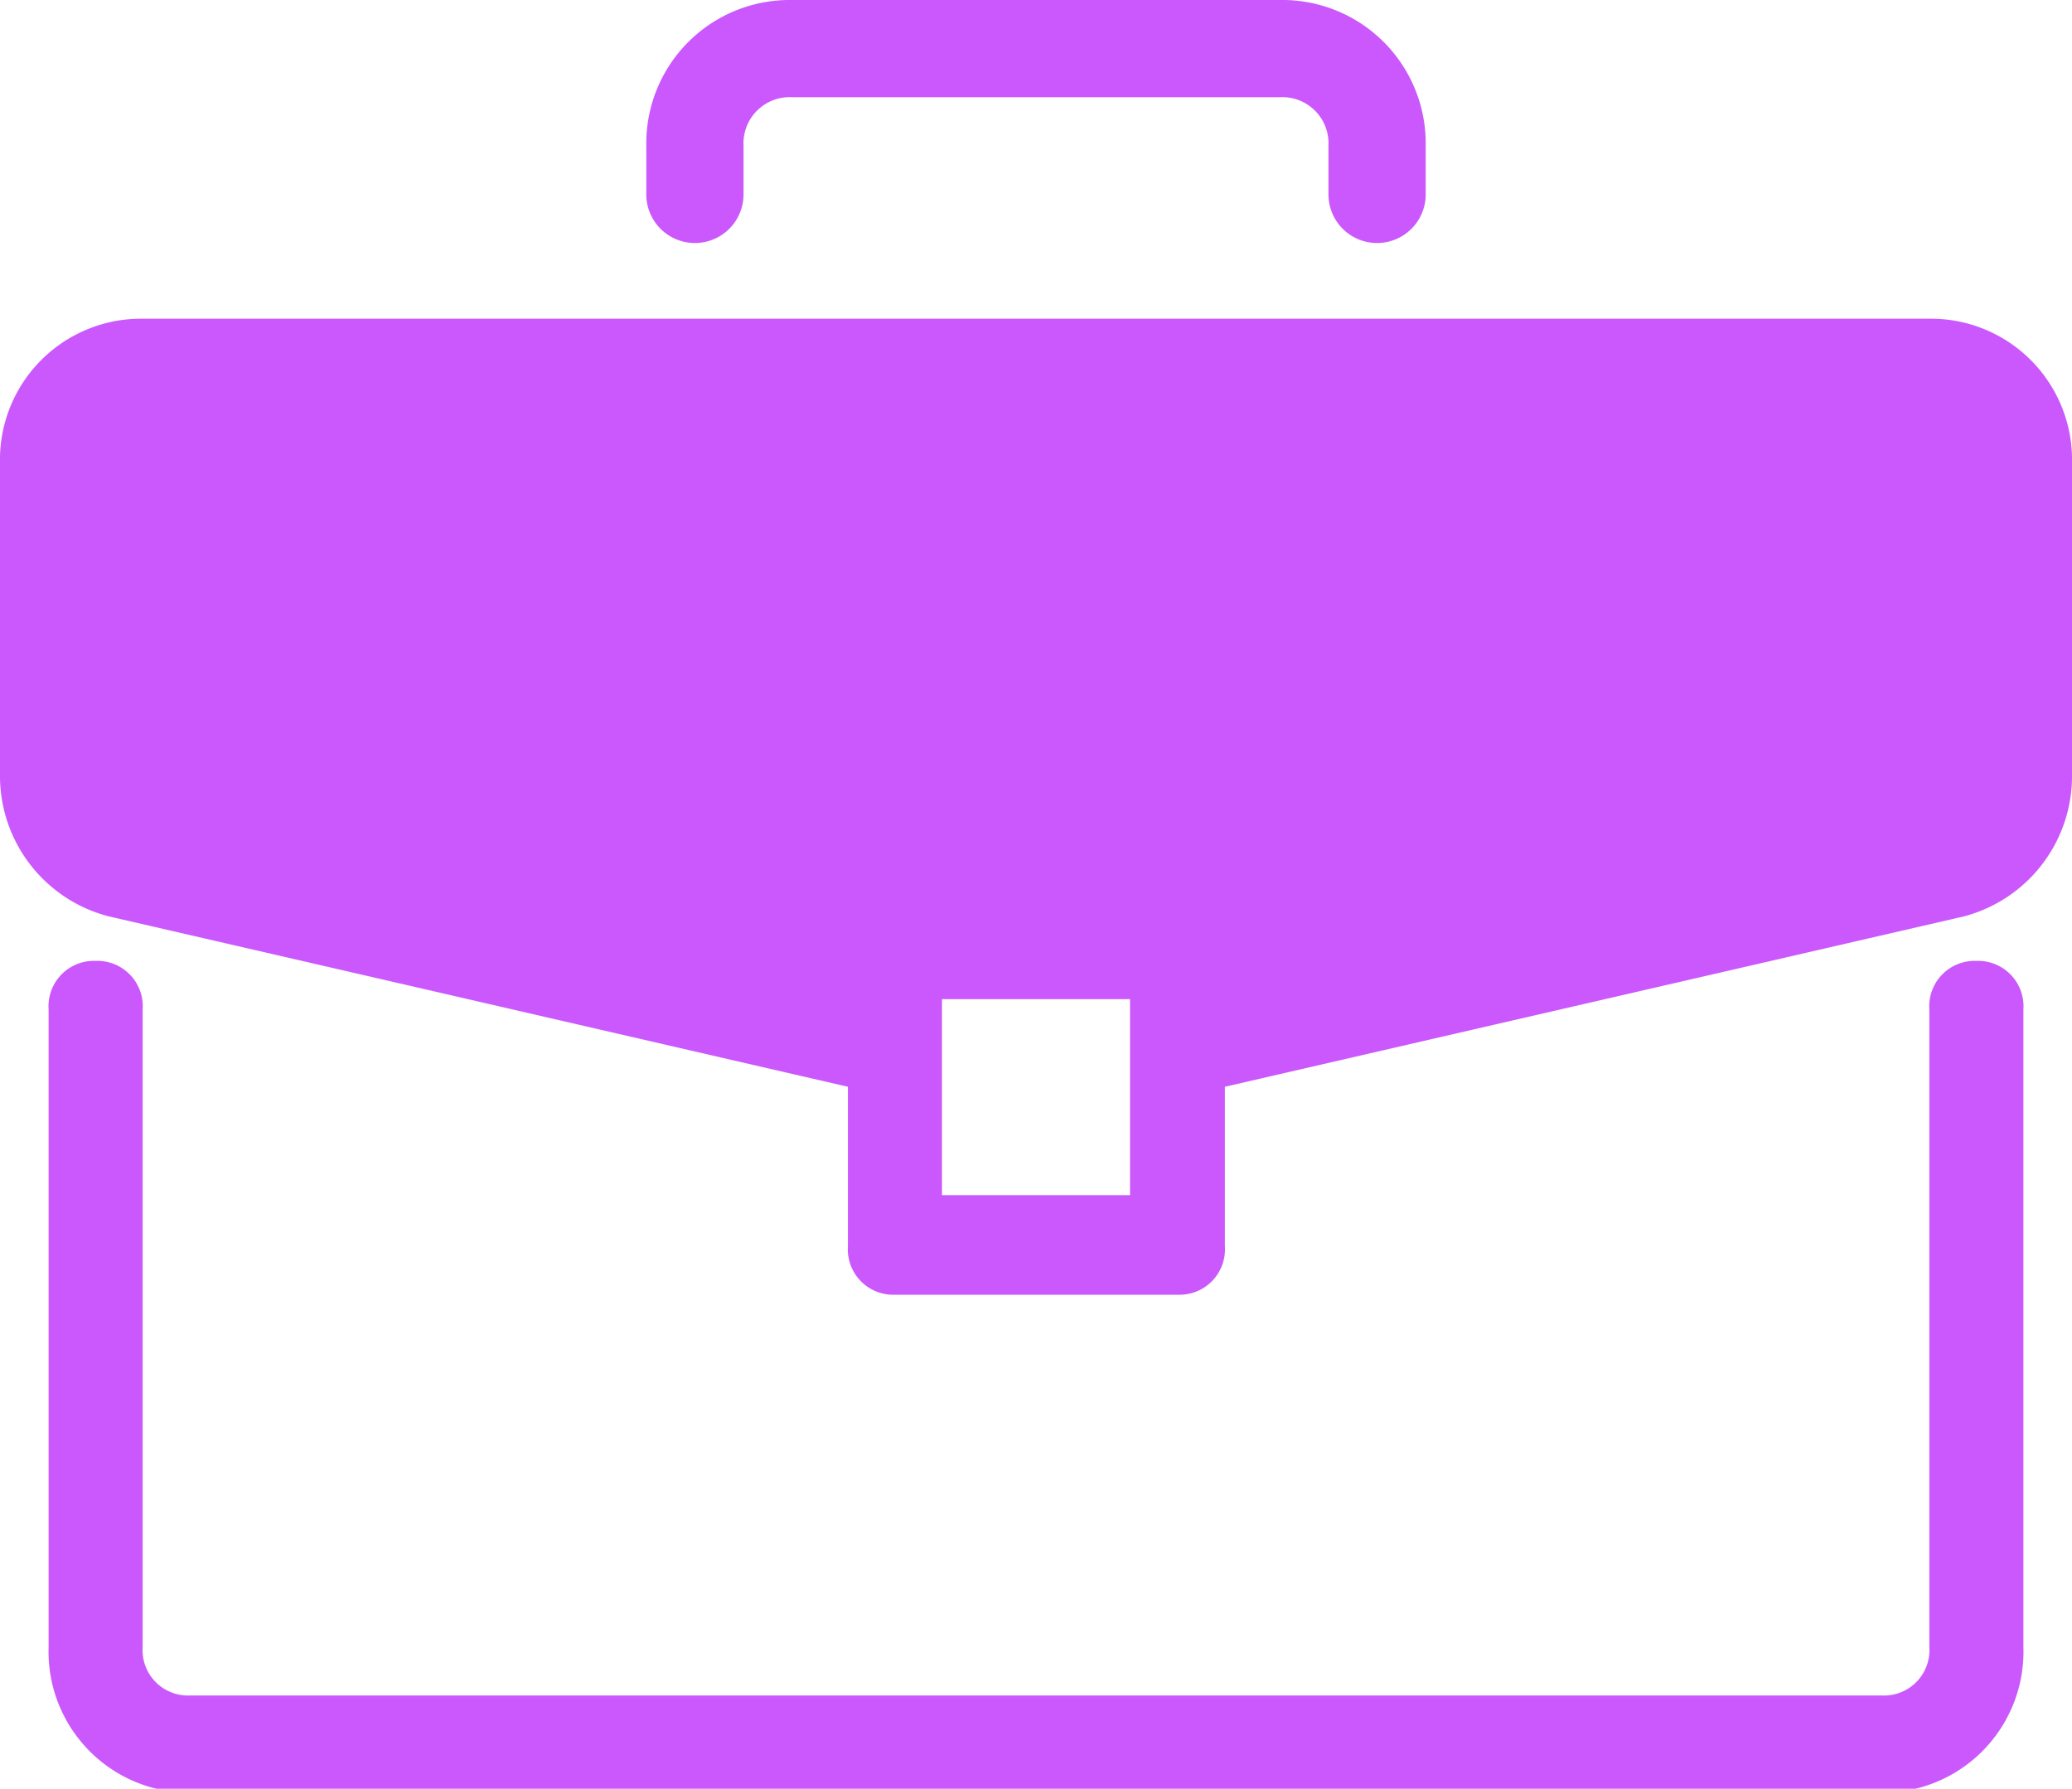 <svg xmlns="http://www.w3.org/2000/svg" viewBox="0 0 26 22.45"><defs><style>.cls-1{fill:#CA58FD;}</style></defs><title>Asset 15</title><g id="Layer_2" data-name="Layer 2"><g id="Layer_1-2" data-name="Layer 1"><path class="cls-1" d="M24.8,12.06a.57.57,0,0,0-.59.61v8a.57.57,0,0,1-.59.61H2.38a.57.57,0,0,1-.59-.61v-8a.57.57,0,0,0-.59-.61.57.57,0,0,0-.59.61v8a1.77,1.77,0,0,0,1.77,1.83H23.62a1.77,1.77,0,0,0,1.77-1.83v-8A.57.57,0,0,0,24.8,12.06Z"/><path class="cls-1" d="M14.18,15H11.82V12.54h2.36Zm10-11H1.77A1.77,1.77,0,0,0,0,5.81V9.72A1.82,1.82,0,0,0,1.36,11.5l9.28,2.14v2a.57.57,0,0,0,.59.61h3.55a.57.57,0,0,0,.59-.61v-2l9.28-2.14A1.82,1.82,0,0,0,26,9.72V5.81A1.77,1.77,0,0,0,24.23,4Z"/><path class="cls-1" d="M16.06,0H9.94A1.8,1.8,0,0,0,8.11,1.83v.61a.61.61,0,0,0,1.22,0V1.83a.58.58,0,0,1,.61-.61h6.12a.58.58,0,0,1,.61.61v.61a.61.61,0,0,0,1.22,0V1.83A1.8,1.8,0,0,0,16.06,0Z"/></g></g></svg>